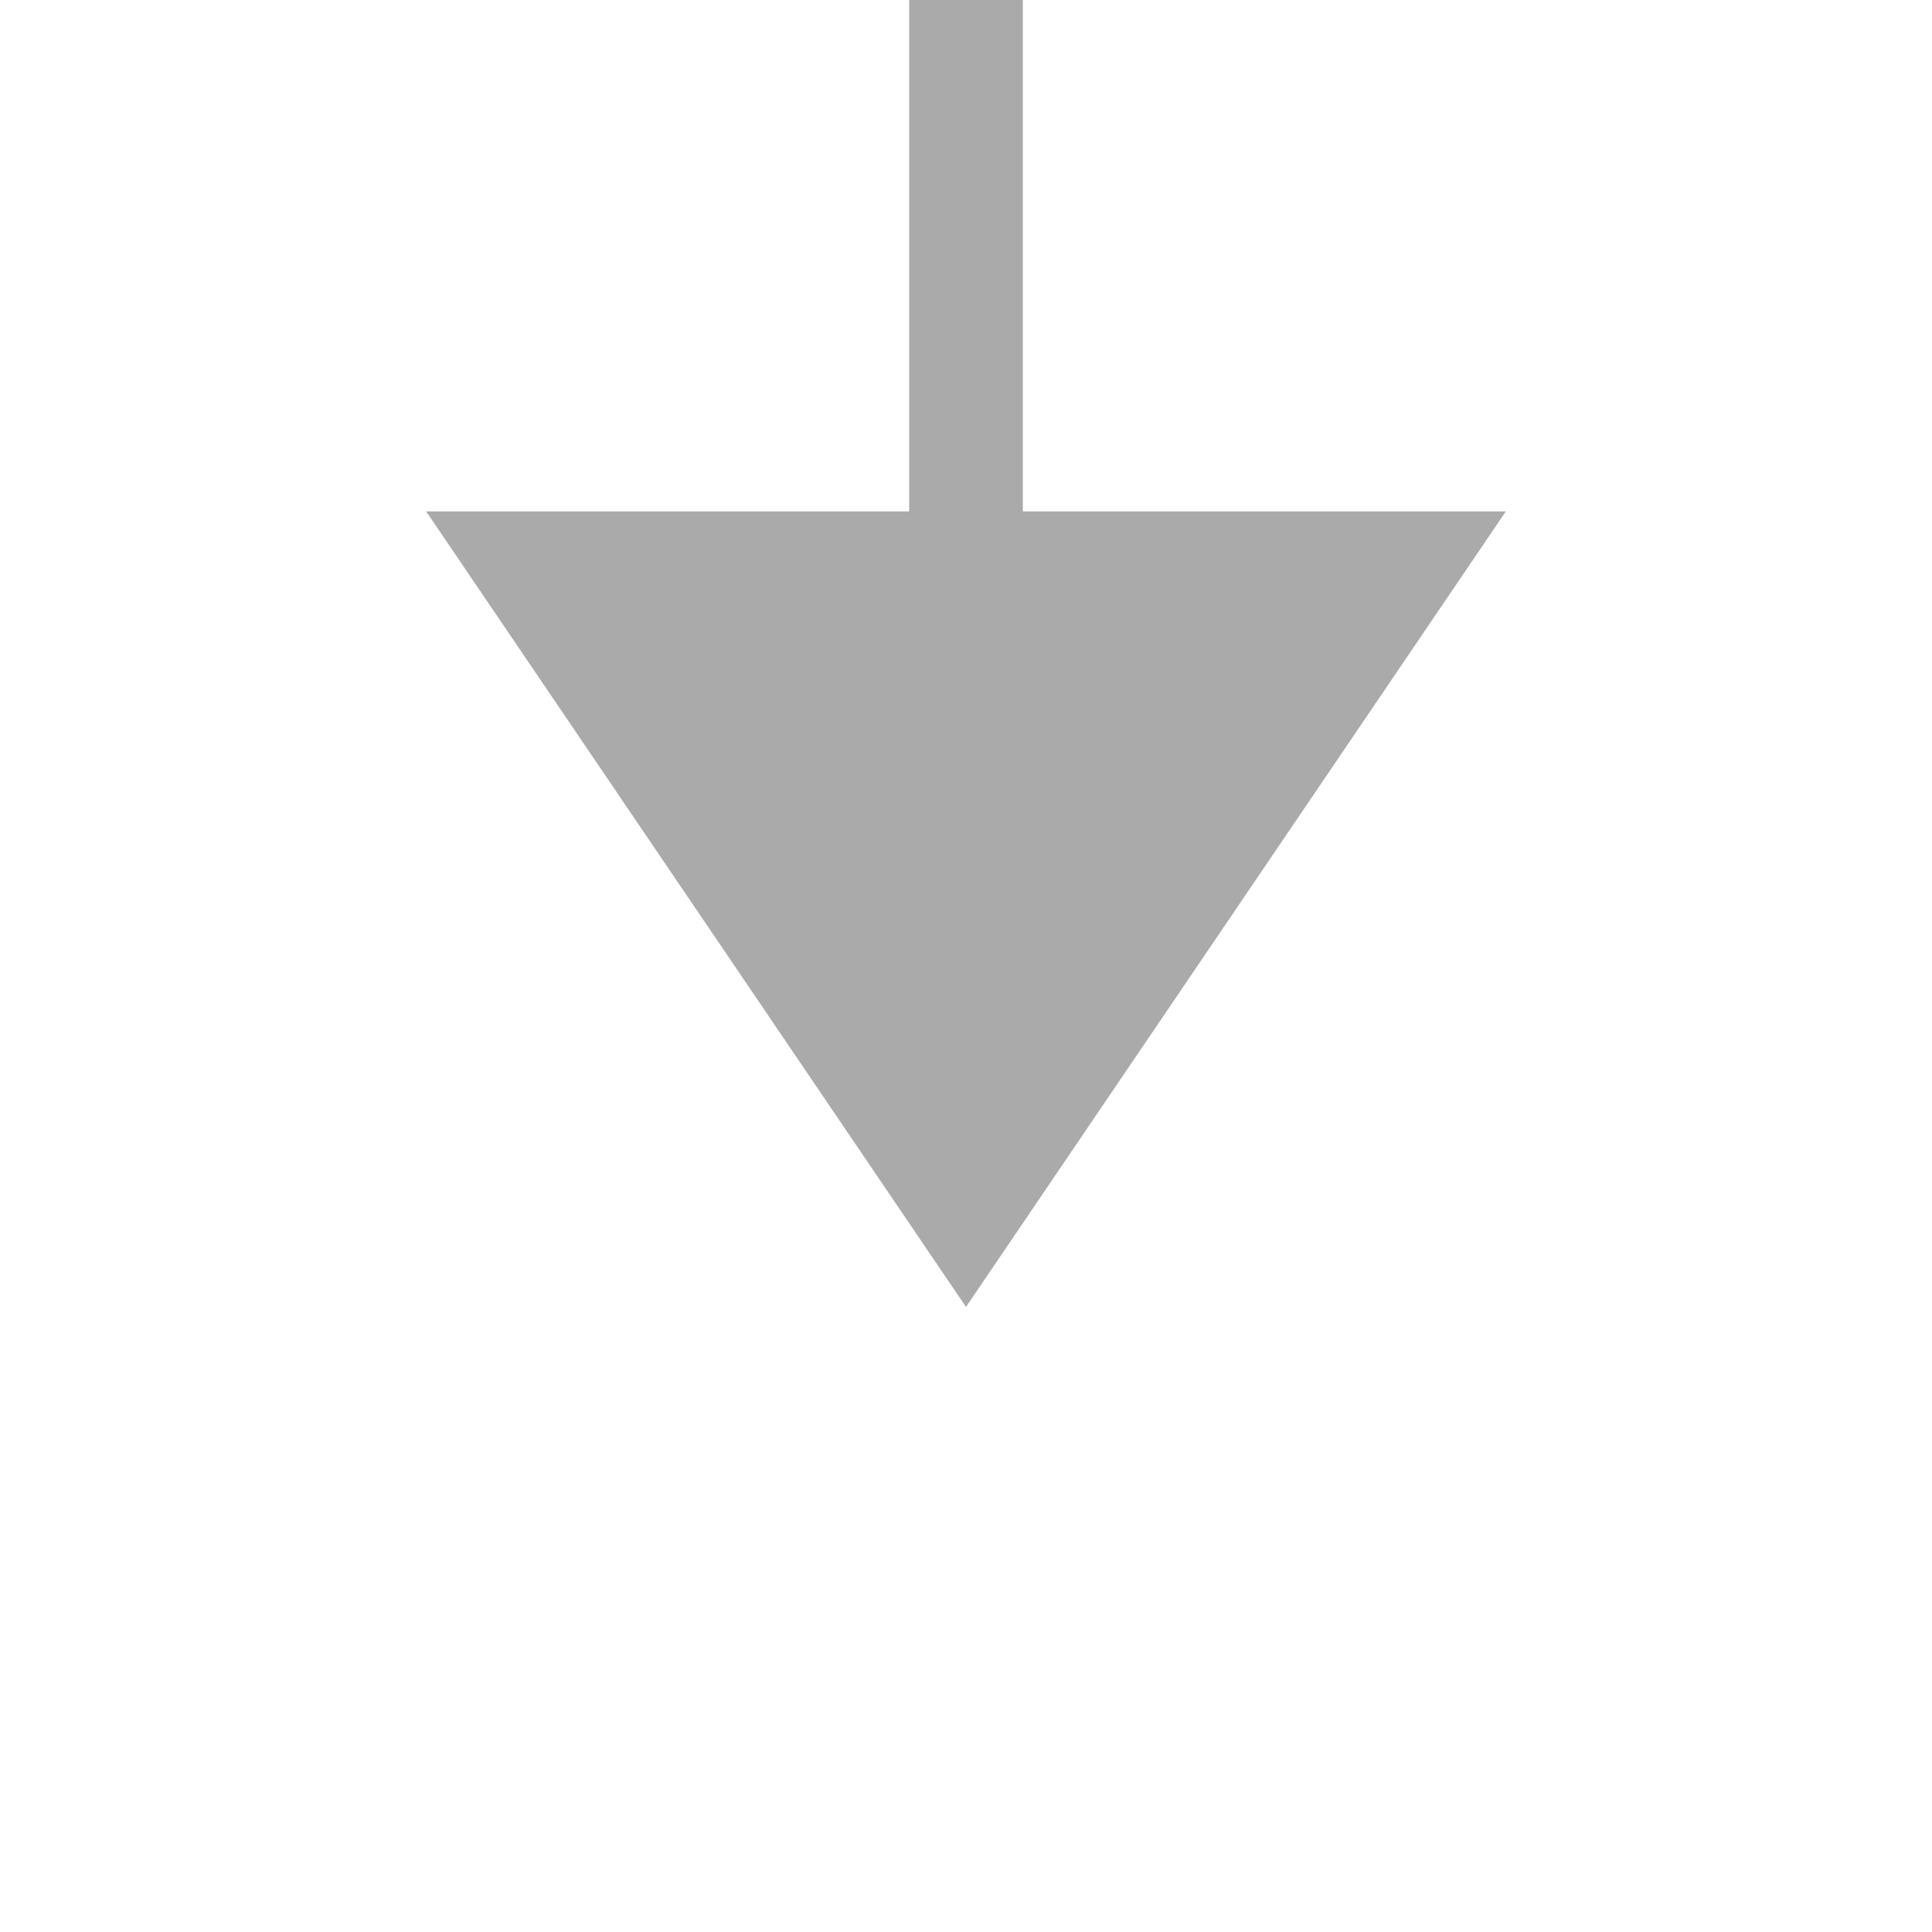 ﻿<?xml version="1.0" encoding="utf-8"?>
<svg version="1.1" xmlns:xlink="http://www.w3.org/1999/xlink" width="34px" height="34px" preserveAspectRatio="xMinYMid meet" viewBox="2903 1234  34 32" xmlns="http://www.w3.org/2000/svg">
  <path d="M 2834 1105  L 2834 1175  A 5 5 0 0 0 2839 1180 L 2915 1180  A 5 5 0 0 1 2920 1185 L 2920 1244  " stroke-width="2" stroke="#aaaaaa" fill="none" />
  <path d="M 2910.5 1242  L 2920 1256  L 2929.5 1242  L 2910.5 1242  Z " fill-rule="nonzero" fill="#aaaaaa" stroke="none" />
</svg>